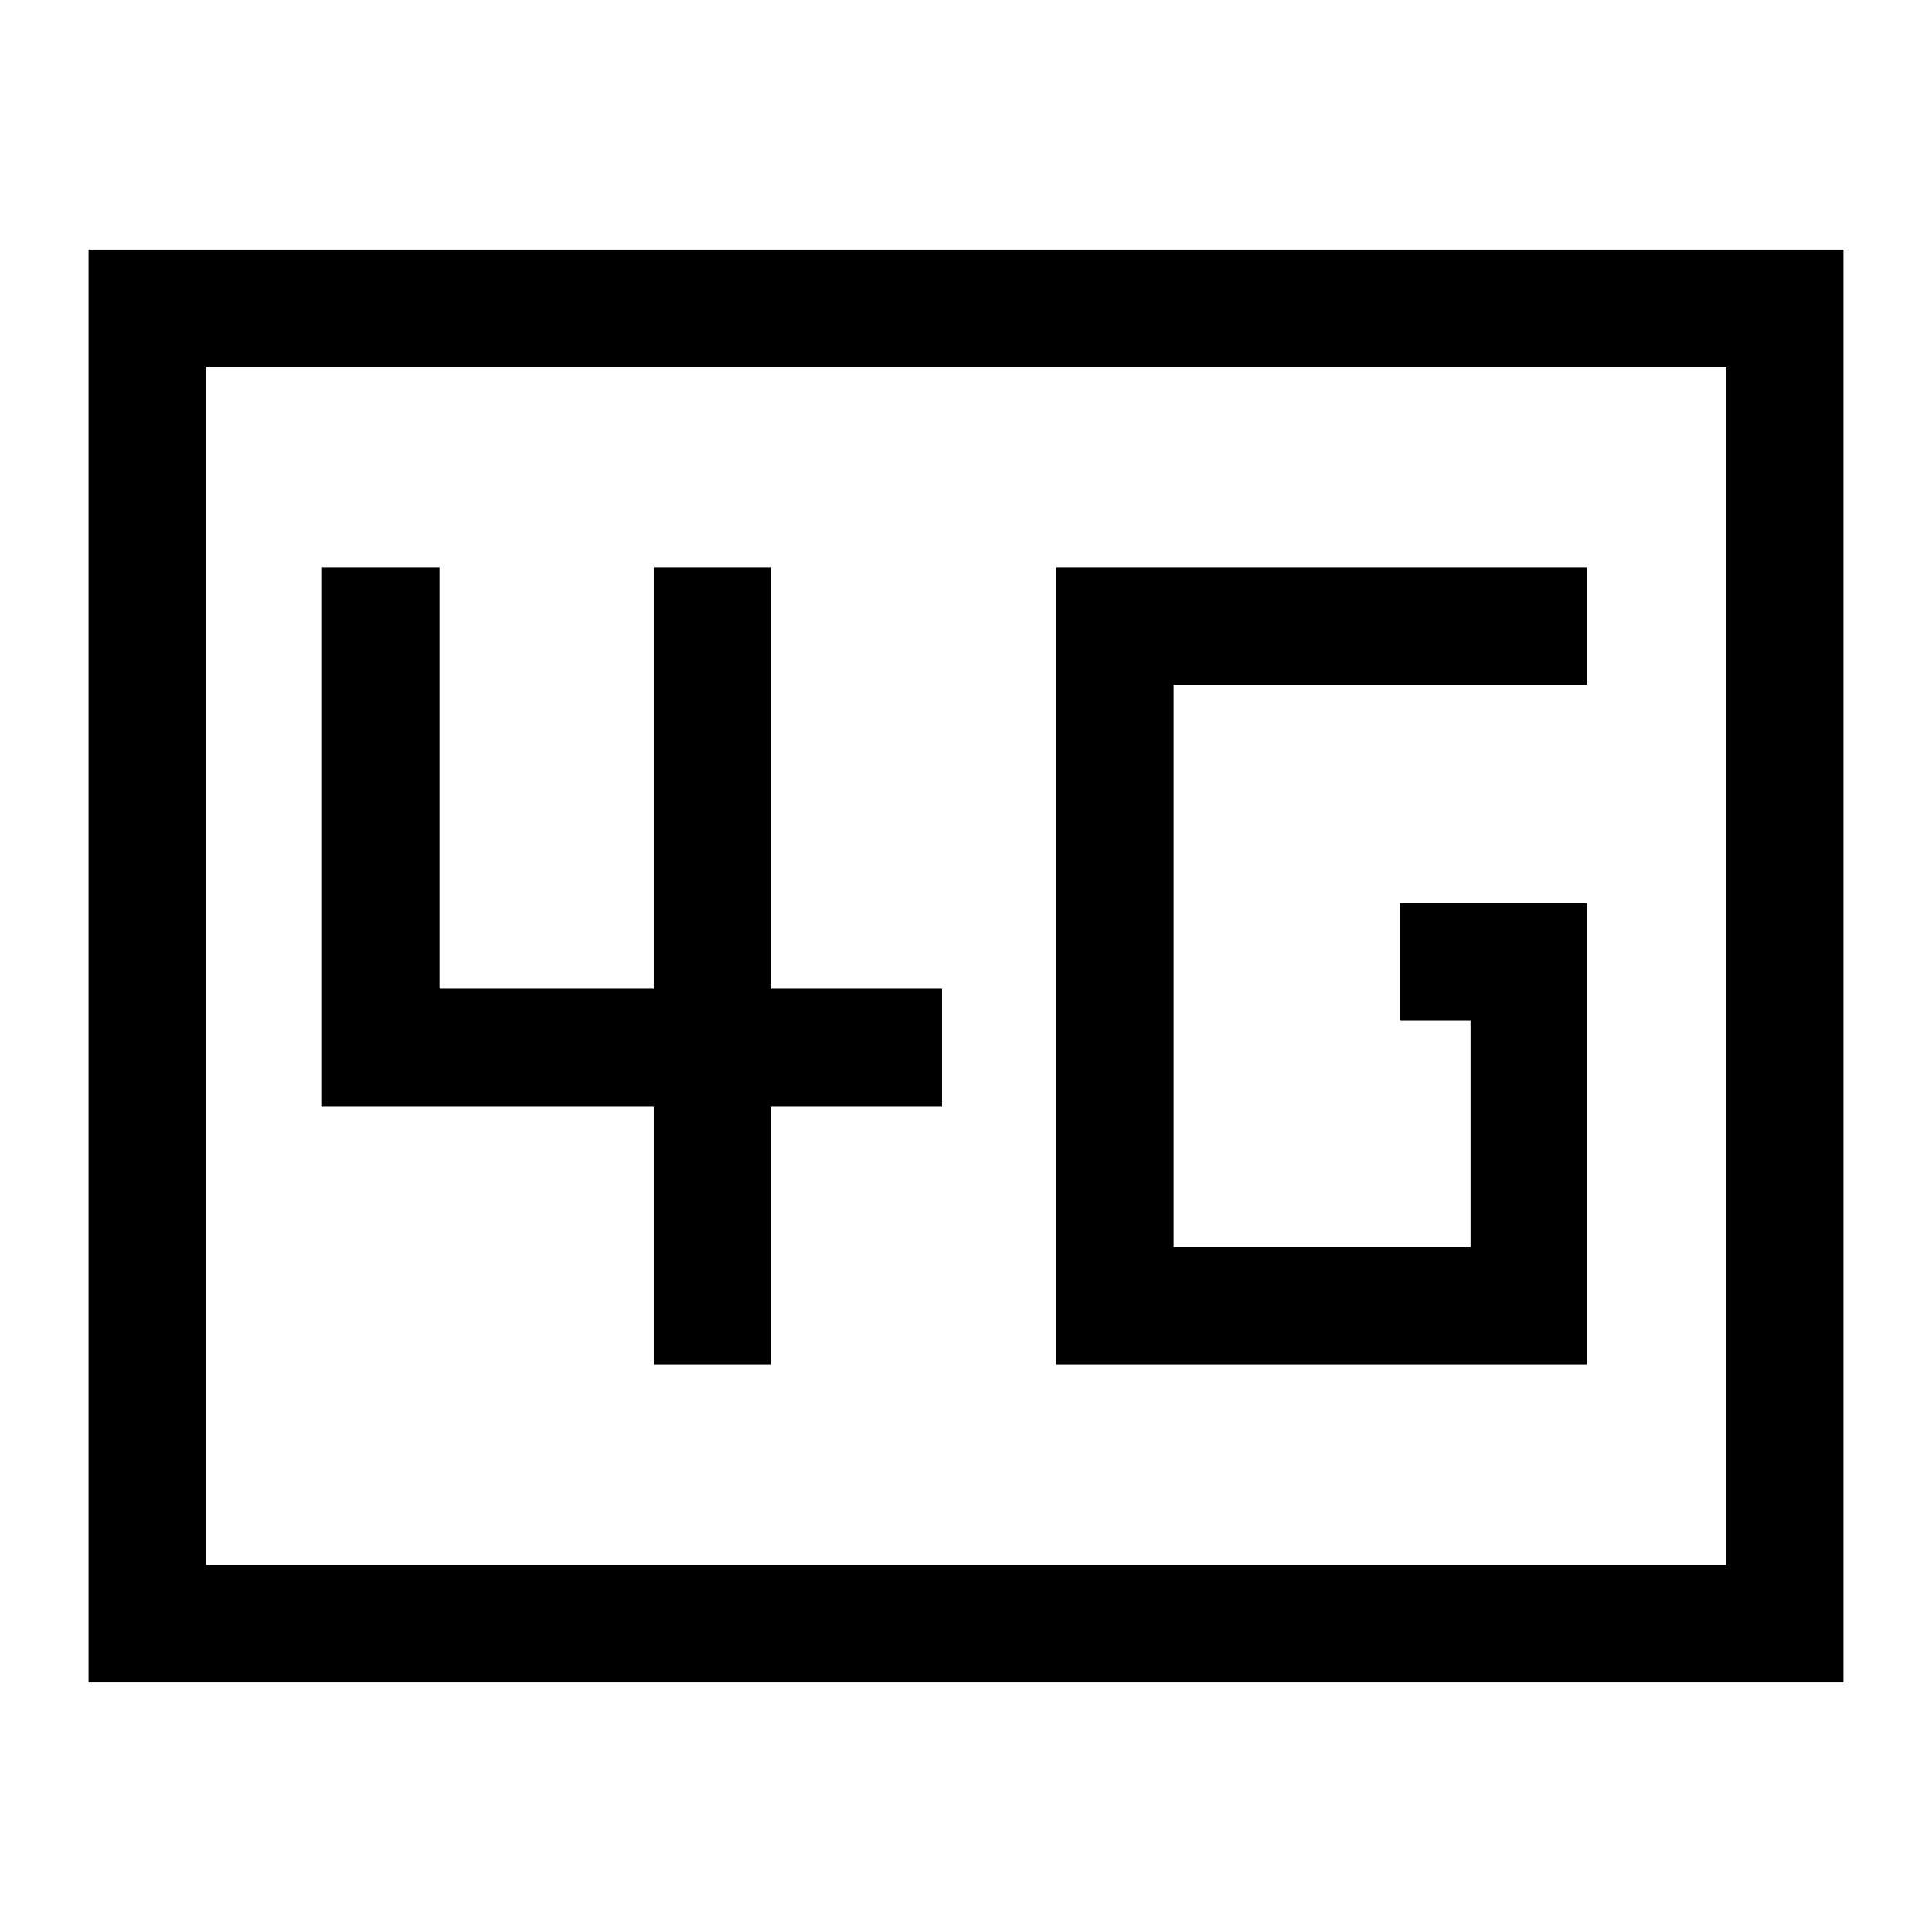 <svg xmlns="http://www.w3.org/2000/svg" height="48" viewBox="0 -960 960 960" width="48"><path d="M524.77-282h263.69v-229.31h-92.69v58.39h34.92v112.54H583.15v-279.24h205.31V-678H524.77v396Zm-199.92 0h58.38v-128.31h84.85v-58.38h-84.85V-678h-58.38v209.31H218.38V-678H160v267.69h164.85V-282ZM44-124v-712h872v712H44Zm58.39-58.39h755.22v-595.22H102.39v595.22Zm0 0v-595.22 595.22Z"/></svg>